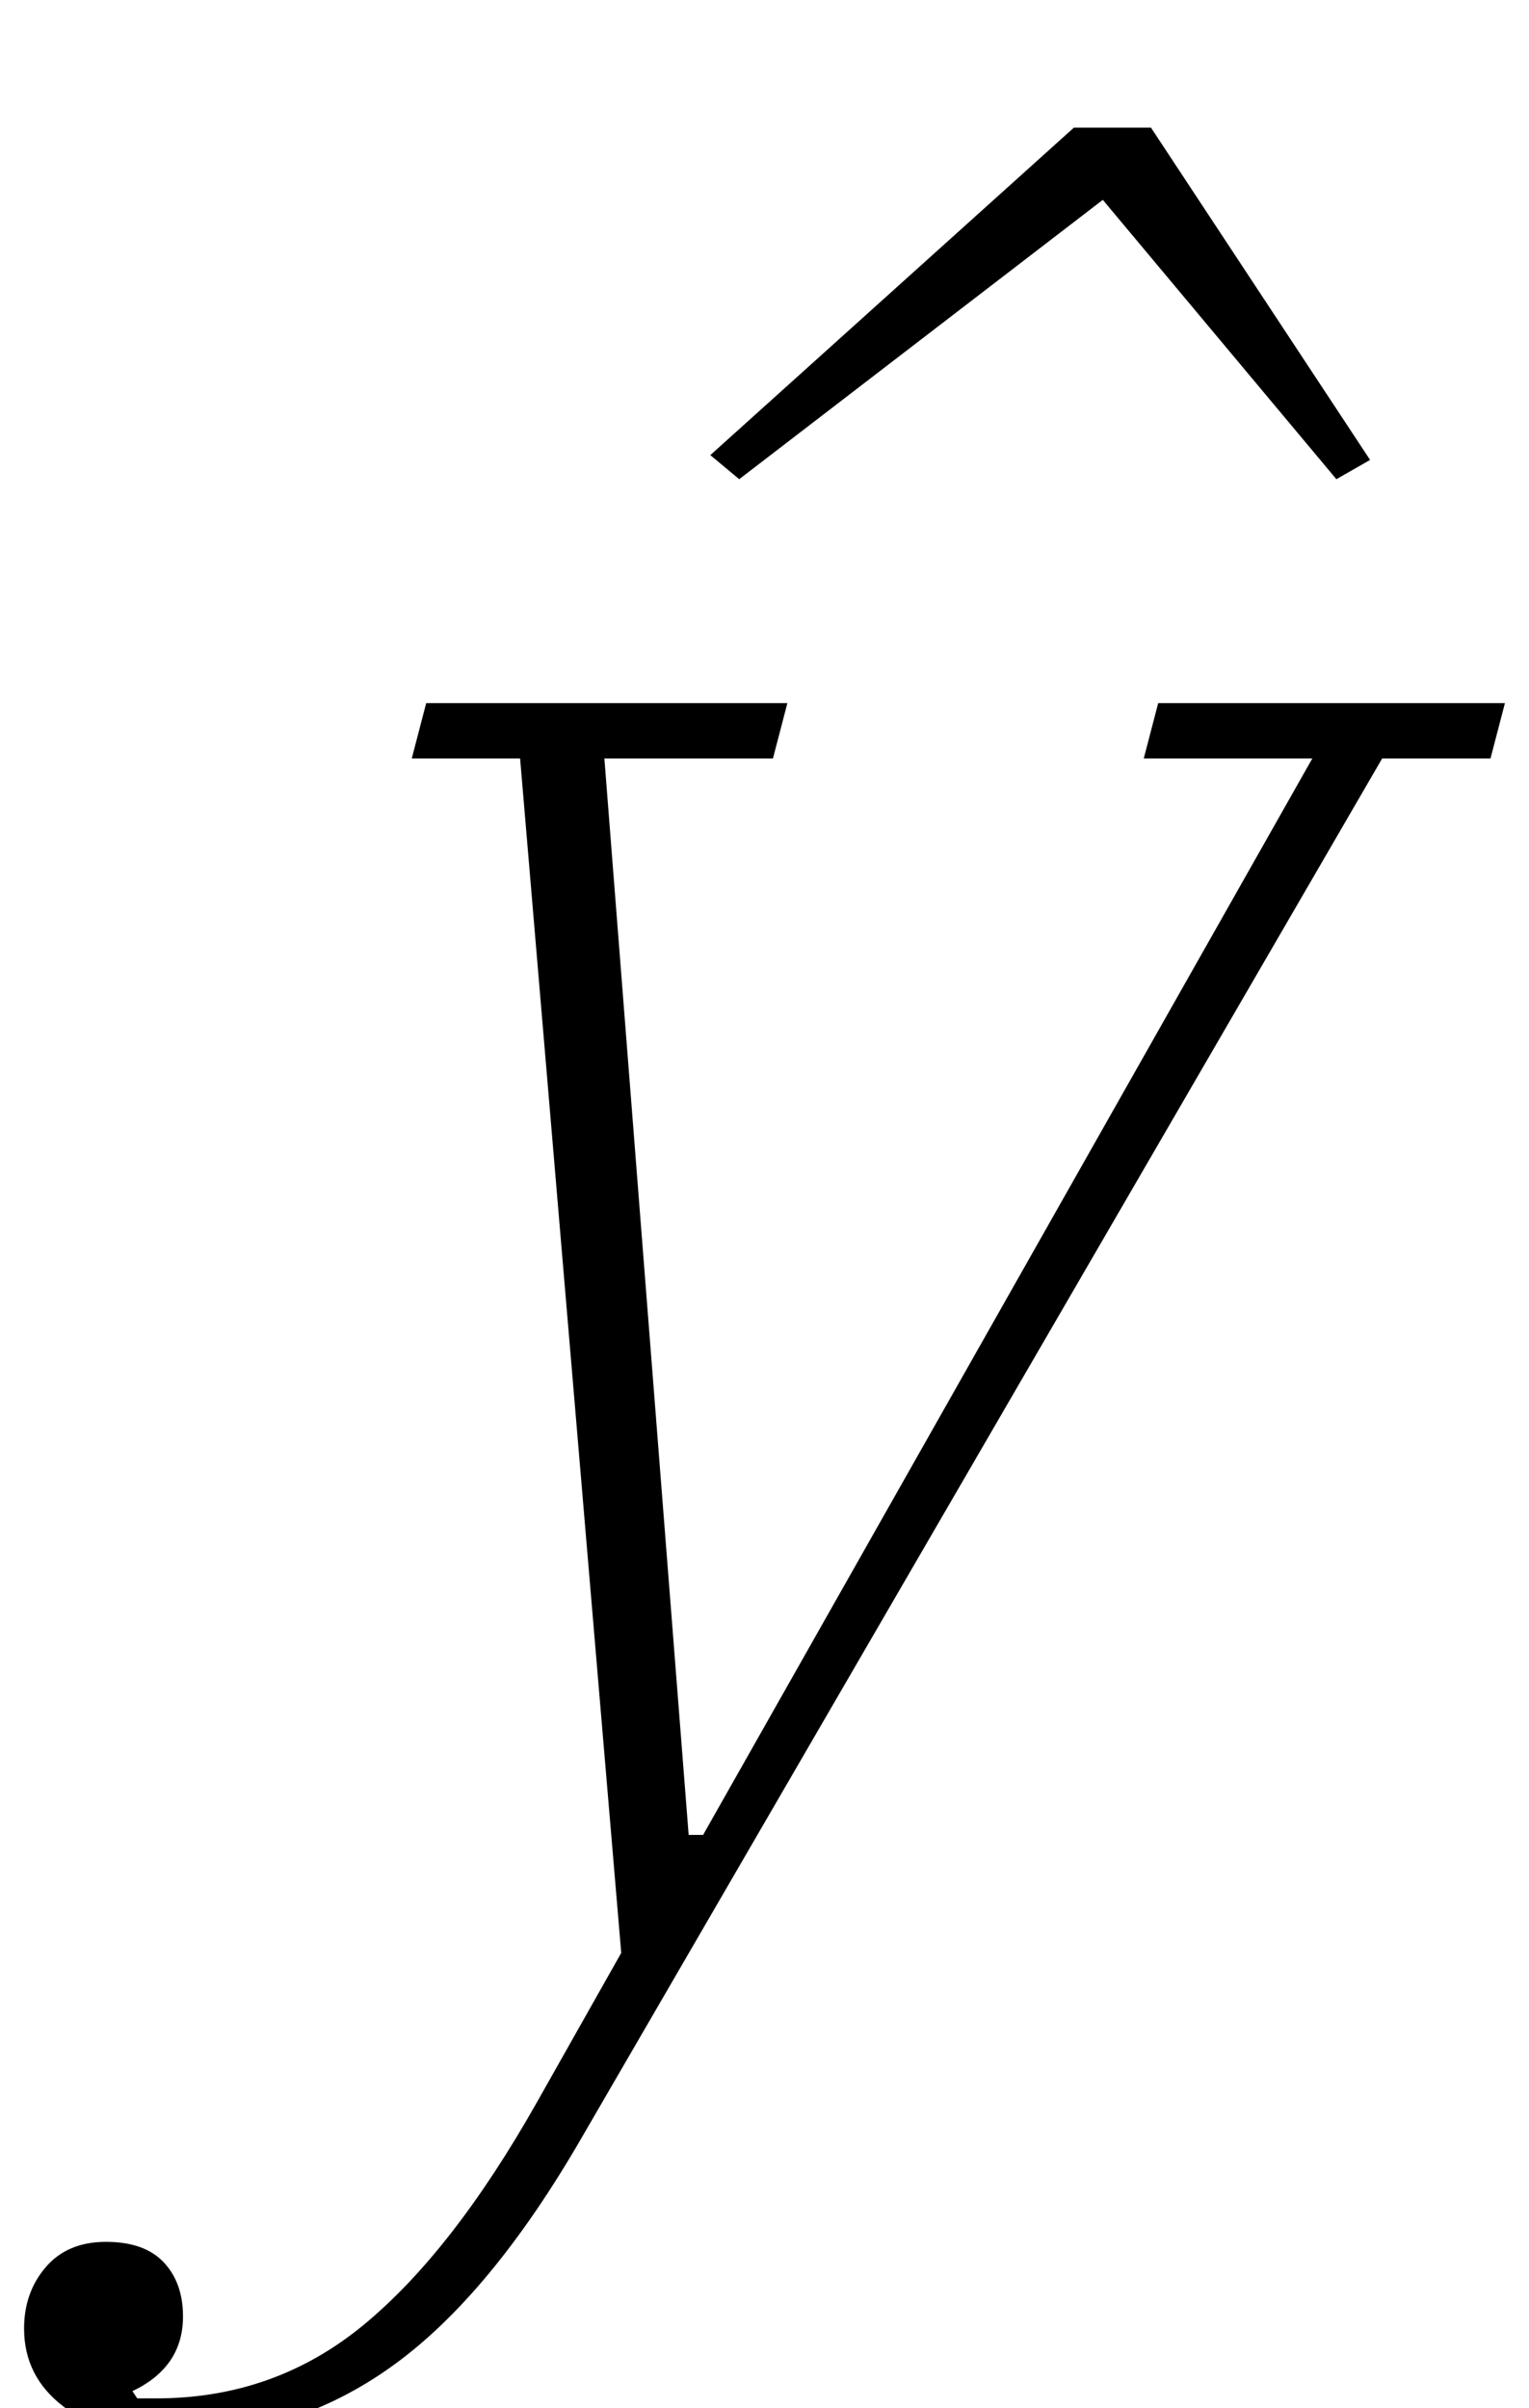 <?xml version="1.0" standalone="no"?>
<!DOCTYPE svg PUBLIC "-//W3C//DTD SVG 1.1//EN" "http://www.w3.org/Graphics/SVG/1.1/DTD/svg11.dtd" >
<svg xmlns="http://www.w3.org/2000/svg" xmlns:xlink="http://www.w3.org/1999/xlink" version="1.1" viewBox="-122 0 635 1000">
  <g transform="matrix(1 0 0 -1 0 800)">
   <path fill="currentColor"
d="M-51 -212q-28 0 -44.5 12.5t-16.5 32.5q0 15 9 25.5t25 10.5t24 -8.5t8 -22.5q0 -21 -21 -31l2 -3h8q49 0 86 30.5t72 92.5l35 62l-42 496h-45l6 23h150l-6 -23h-70l35 -447h6l253 447h-70l6 23h144l-6 -23h-45l-332 -572q-38 -66 -79 -95.5t-92 -29.5zM173 611l151 136
h32l91 -138l-14 -8l-97 116l-151 -116z" />
  </g>

</svg>
